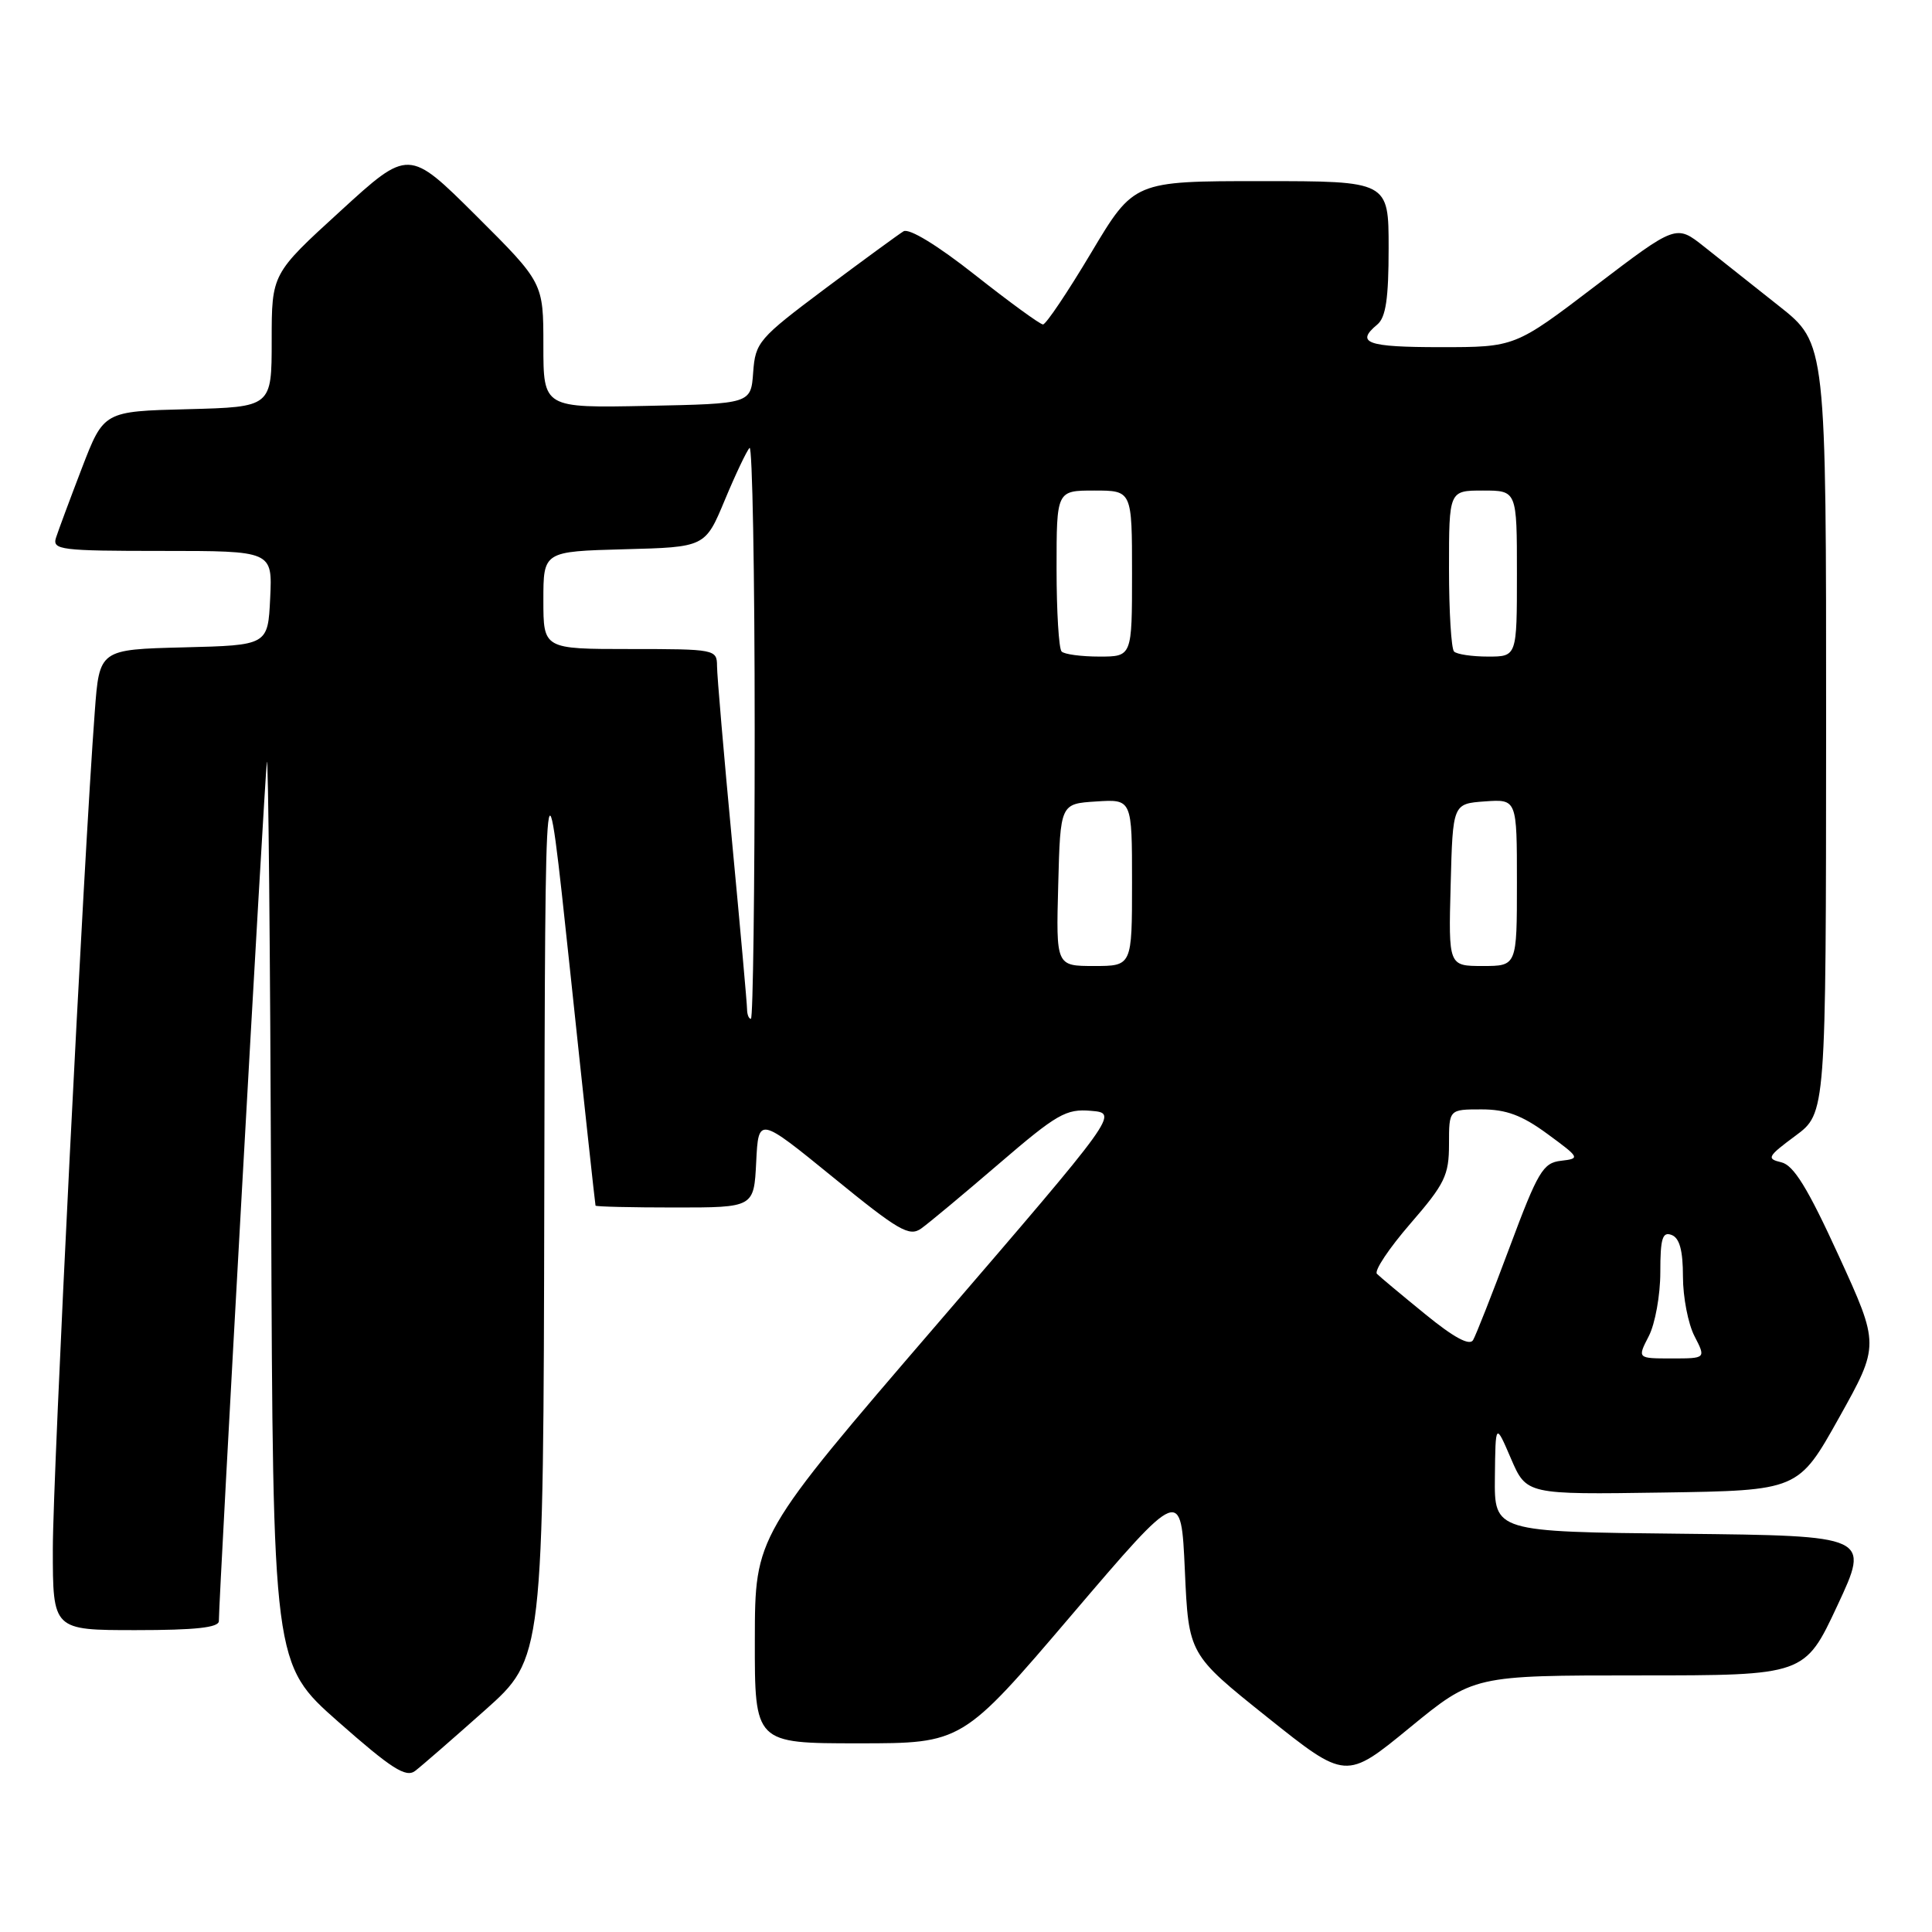 <?xml version="1.0" encoding="UTF-8" standalone="no"?>
<!DOCTYPE svg PUBLIC "-//W3C//DTD SVG 1.1//EN" "http://www.w3.org/Graphics/SVG/1.1/DTD/svg11.dtd" >
<svg xmlns="http://www.w3.org/2000/svg" xmlns:xlink="http://www.w3.org/1999/xlink" version="1.1" viewBox="0 0 256 256">
 <g >
 <path fill="currentColor"
d=" M 64.25 226.62 C 72.00 219.72 72.00 219.72 72.12 158.61 C 72.24 97.50 72.24 97.50 75.53 128.50 C 77.33 145.55 78.86 159.61 78.91 159.75 C 78.96 159.89 83.70 160.00 89.45 160.00 C 99.90 160.00 99.90 160.00 100.20 153.97 C 100.50 147.95 100.50 147.95 110.39 156.00 C 119.08 163.09 120.49 163.91 122.07 162.78 C 123.06 162.08 127.70 158.21 132.38 154.19 C 140.04 147.61 141.26 146.90 144.56 147.19 C 148.22 147.50 148.22 147.50 124.13 175.50 C 100.04 203.50 100.04 203.50 100.02 217.25 C 100.00 231.00 100.00 231.00 113.75 231.00 C 127.50 231.00 127.50 231.00 142.00 213.99 C 156.50 196.99 156.50 196.99 157.00 208.10 C 157.50 219.21 157.50 219.21 167.92 227.54 C 178.34 235.86 178.34 235.86 186.79 228.93 C 195.25 222.00 195.25 222.00 217.19 222.00 C 239.14 222.00 239.14 222.00 243.46 212.75 C 247.78 203.50 247.78 203.50 222.89 203.23 C 198.00 202.97 198.00 202.97 198.08 195.73 C 198.16 188.50 198.16 188.50 200.21 193.27 C 202.27 198.04 202.27 198.04 220.28 197.77 C 238.29 197.50 238.29 197.50 243.68 187.86 C 249.06 178.23 249.06 178.23 243.63 166.37 C 239.54 157.43 237.67 154.39 236.03 154.01 C 234.04 153.54 234.20 153.24 237.90 150.50 C 241.95 147.50 241.95 147.50 241.97 96.50 C 241.98 45.50 241.98 45.50 235.74 40.56 C 232.31 37.84 227.83 34.30 225.80 32.68 C 222.10 29.74 222.10 29.74 211.42 37.87 C 200.75 46.00 200.75 46.00 190.87 46.00 C 181.13 46.00 179.56 45.44 182.50 43.00 C 183.63 42.06 184.00 39.55 184.00 32.88 C 184.00 24.00 184.00 24.00 167.12 24.00 C 150.25 24.00 150.25 24.00 144.58 33.50 C 141.46 38.73 138.59 43.00 138.20 42.99 C 137.82 42.99 133.77 40.04 129.22 36.45 C 124.19 32.48 120.46 30.21 119.72 30.65 C 119.05 31.06 114.36 34.49 109.30 38.27 C 100.52 44.85 100.09 45.35 99.80 49.33 C 99.50 53.50 99.50 53.50 85.75 53.78 C 72.00 54.06 72.00 54.06 72.00 45.76 C 72.00 37.46 72.00 37.46 63.08 28.57 C 54.15 19.69 54.15 19.69 45.08 27.99 C 36.00 36.28 36.00 36.28 36.00 45.11 C 36.00 53.93 36.00 53.93 24.87 54.22 C 13.75 54.50 13.75 54.50 10.86 62.00 C 9.28 66.12 7.73 70.29 7.42 71.25 C 6.91 72.86 8.02 73.00 21.48 73.00 C 36.10 73.00 36.10 73.00 35.80 79.25 C 35.50 85.50 35.50 85.50 24.34 85.78 C 13.17 86.06 13.17 86.06 12.56 94.28 C 11.09 113.80 7.00 195.44 7.00 205.25 C 7.00 216.00 7.00 216.00 18.00 216.00 C 25.91 216.00 29.00 215.66 29.00 214.80 C 29.00 211.60 35.06 103.17 35.36 101.00 C 35.55 99.62 35.80 125.95 35.93 159.50 C 36.16 220.50 36.16 220.50 44.83 228.15 C 51.87 234.36 53.78 235.58 55.00 234.66 C 55.83 234.03 59.99 230.41 64.25 226.62 Z  M 218.47 177.05 C 219.31 175.43 220.00 171.62 220.00 168.58 C 220.00 164.09 220.28 163.17 221.50 163.64 C 222.55 164.04 223.00 165.69 223.00 169.16 C 223.00 171.88 223.69 175.43 224.53 177.05 C 226.05 180.00 226.05 180.00 221.50 180.00 C 216.95 180.00 216.95 180.00 218.47 177.05 Z  M 188.83 174.12 C 185.71 171.58 182.84 169.18 182.45 168.79 C 182.06 168.39 184.05 165.41 186.87 162.15 C 191.45 156.87 192.00 155.73 192.00 151.61 C 192.00 147.00 192.00 147.00 196.30 147.00 C 199.58 147.00 201.66 147.77 205.04 150.25 C 209.36 153.42 209.40 153.51 206.84 153.81 C 204.46 154.08 203.78 155.22 200.04 165.25 C 197.75 171.38 195.57 176.92 195.19 177.57 C 194.73 178.36 192.63 177.23 188.83 174.12 Z  M 98.99 133.75 C 98.99 133.06 98.09 123.05 97.00 111.50 C 95.91 99.95 95.01 89.49 95.01 88.25 C 95.00 86.05 94.76 86.00 83.50 86.00 C 72.00 86.00 72.00 86.00 72.00 79.53 C 72.00 73.07 72.00 73.07 82.72 72.78 C 93.44 72.50 93.44 72.50 96.04 66.26 C 97.47 62.83 98.95 59.72 99.32 59.35 C 99.69 58.97 100.00 75.84 100.00 96.83 C 100.00 117.82 99.78 135.00 99.50 135.00 C 99.22 135.00 99.00 134.44 98.99 133.75 Z  M 140.22 117.25 C 140.50 106.50 140.50 106.50 145.25 106.20 C 150.00 105.89 150.00 105.89 150.00 116.95 C 150.00 128.00 150.00 128.00 144.97 128.00 C 139.93 128.00 139.93 128.00 140.22 117.25 Z  M 192.22 117.25 C 192.50 106.50 192.50 106.50 196.75 106.19 C 201.00 105.89 201.00 105.89 201.00 116.94 C 201.00 128.00 201.00 128.00 196.47 128.00 C 191.93 128.00 191.93 128.00 192.22 117.25 Z  M 140.67 86.33 C 140.30 85.97 140.00 81.02 140.00 75.33 C 140.00 65.00 140.00 65.00 145.00 65.00 C 150.00 65.00 150.00 65.00 150.00 76.00 C 150.00 87.00 150.00 87.00 145.67 87.00 C 143.28 87.00 141.03 86.70 140.67 86.33 Z  M 192.67 86.33 C 192.30 85.97 192.00 81.02 192.00 75.33 C 192.00 65.00 192.00 65.00 196.50 65.00 C 201.00 65.00 201.00 65.00 201.00 76.00 C 201.00 87.00 201.00 87.00 197.17 87.00 C 195.06 87.00 193.03 86.70 192.67 86.33 Z "/>
</g>
</svg>